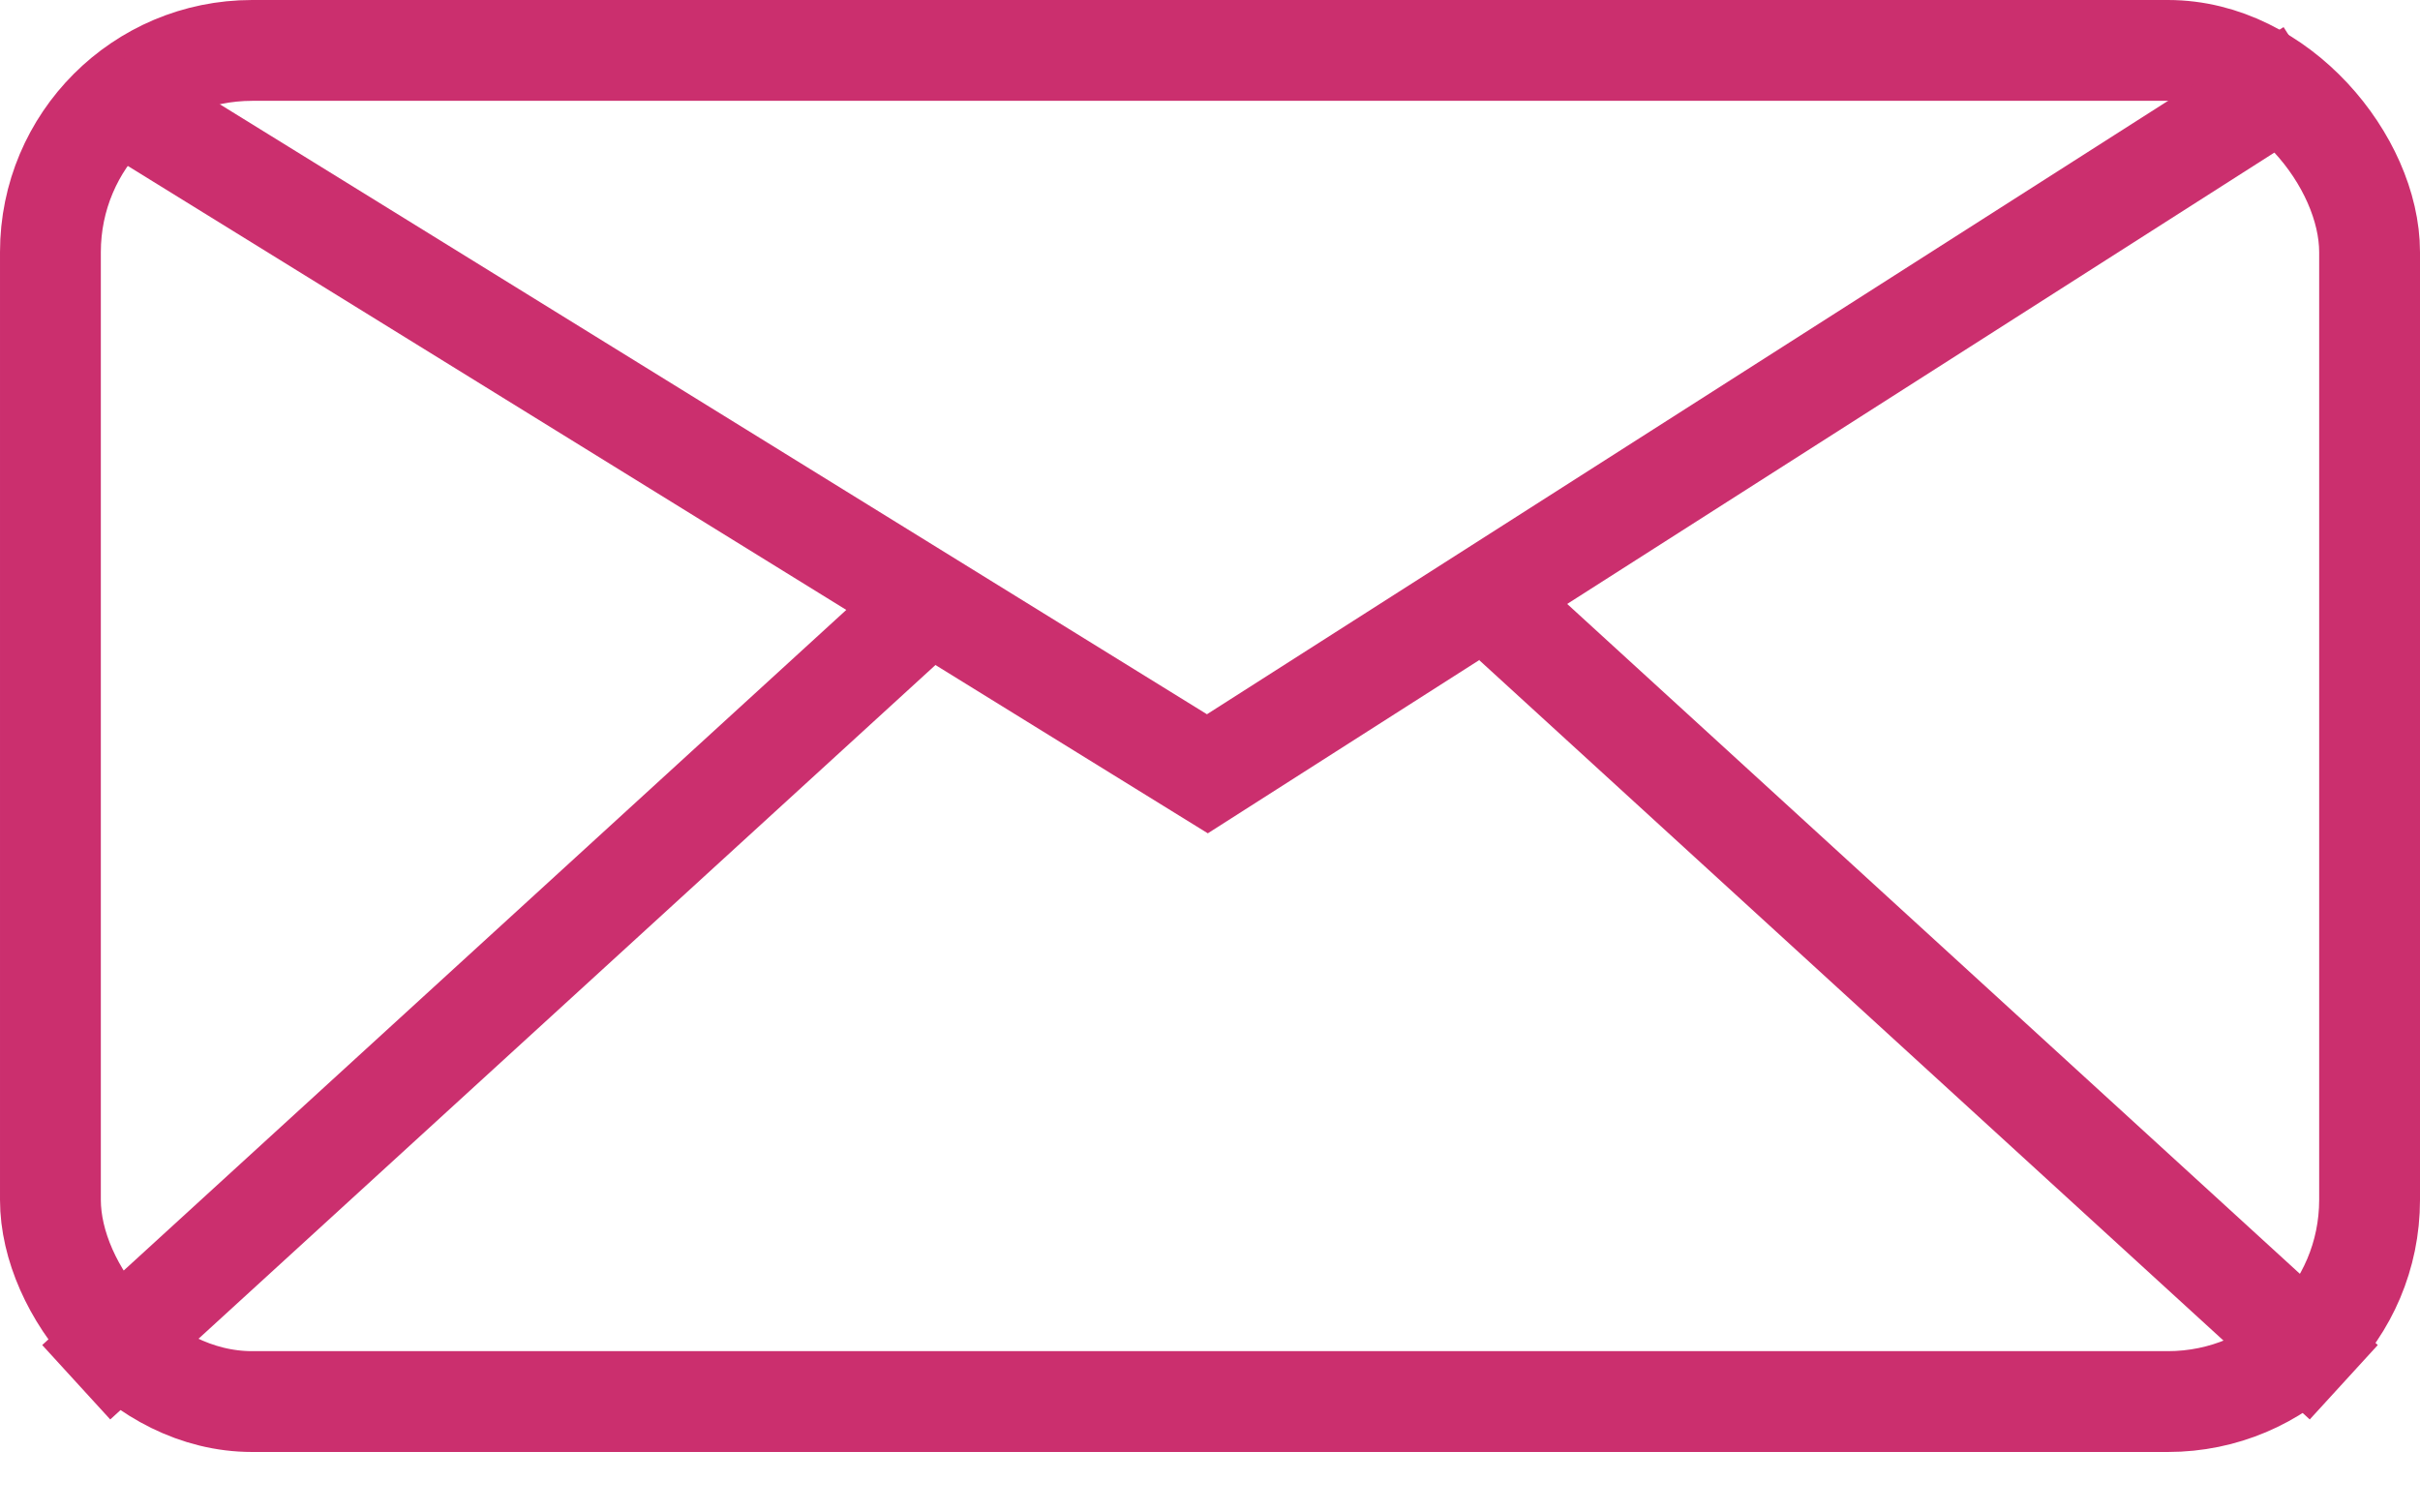 <?xml version="1.0" encoding="UTF-8"?>
<svg width="24px" height="15px" viewBox="0 0 24 15" version="1.1" xmlns="http://www.w3.org/2000/svg" xmlns:xlink="http://www.w3.org/1999/xlink">
    <!-- Generator: Sketch 46.2 (44496) - http://www.bohemiancoding.com/sketch -->
    <title>f mail</title>
    <desc>Created with Sketch.</desc>
    <defs></defs>
    <g id="Page-1" stroke="none" stroke-width="1" fill="none" fill-rule="evenodd">
        <g id="home" transform="translate(-765, -3775)" stroke="#CB2F6E">
            <g id="f-mail" transform="translate(765, 3775)">
                <rect id="Rectangle-15" x="0.5" y="0.5" width="23" height="13.4" rx="2"></rect>
                <polyline id="Path-4" points="1.033 0.913 11.974 7.674 22.916 0.69"></polyline>
                <path d="M1.125,13.371 L8.625,6.514" id="Line" stroke-linecap="square"></path>
                <path d="M15.375,13.371 L22.875,6.514" id="Line-Copy-15" stroke-linecap="square" transform="translate(19.125, 9.943) scale(-1, 1) translate(-19.125, -9.943) "></path>
            </g>
        </g>
    </g>
</svg>
